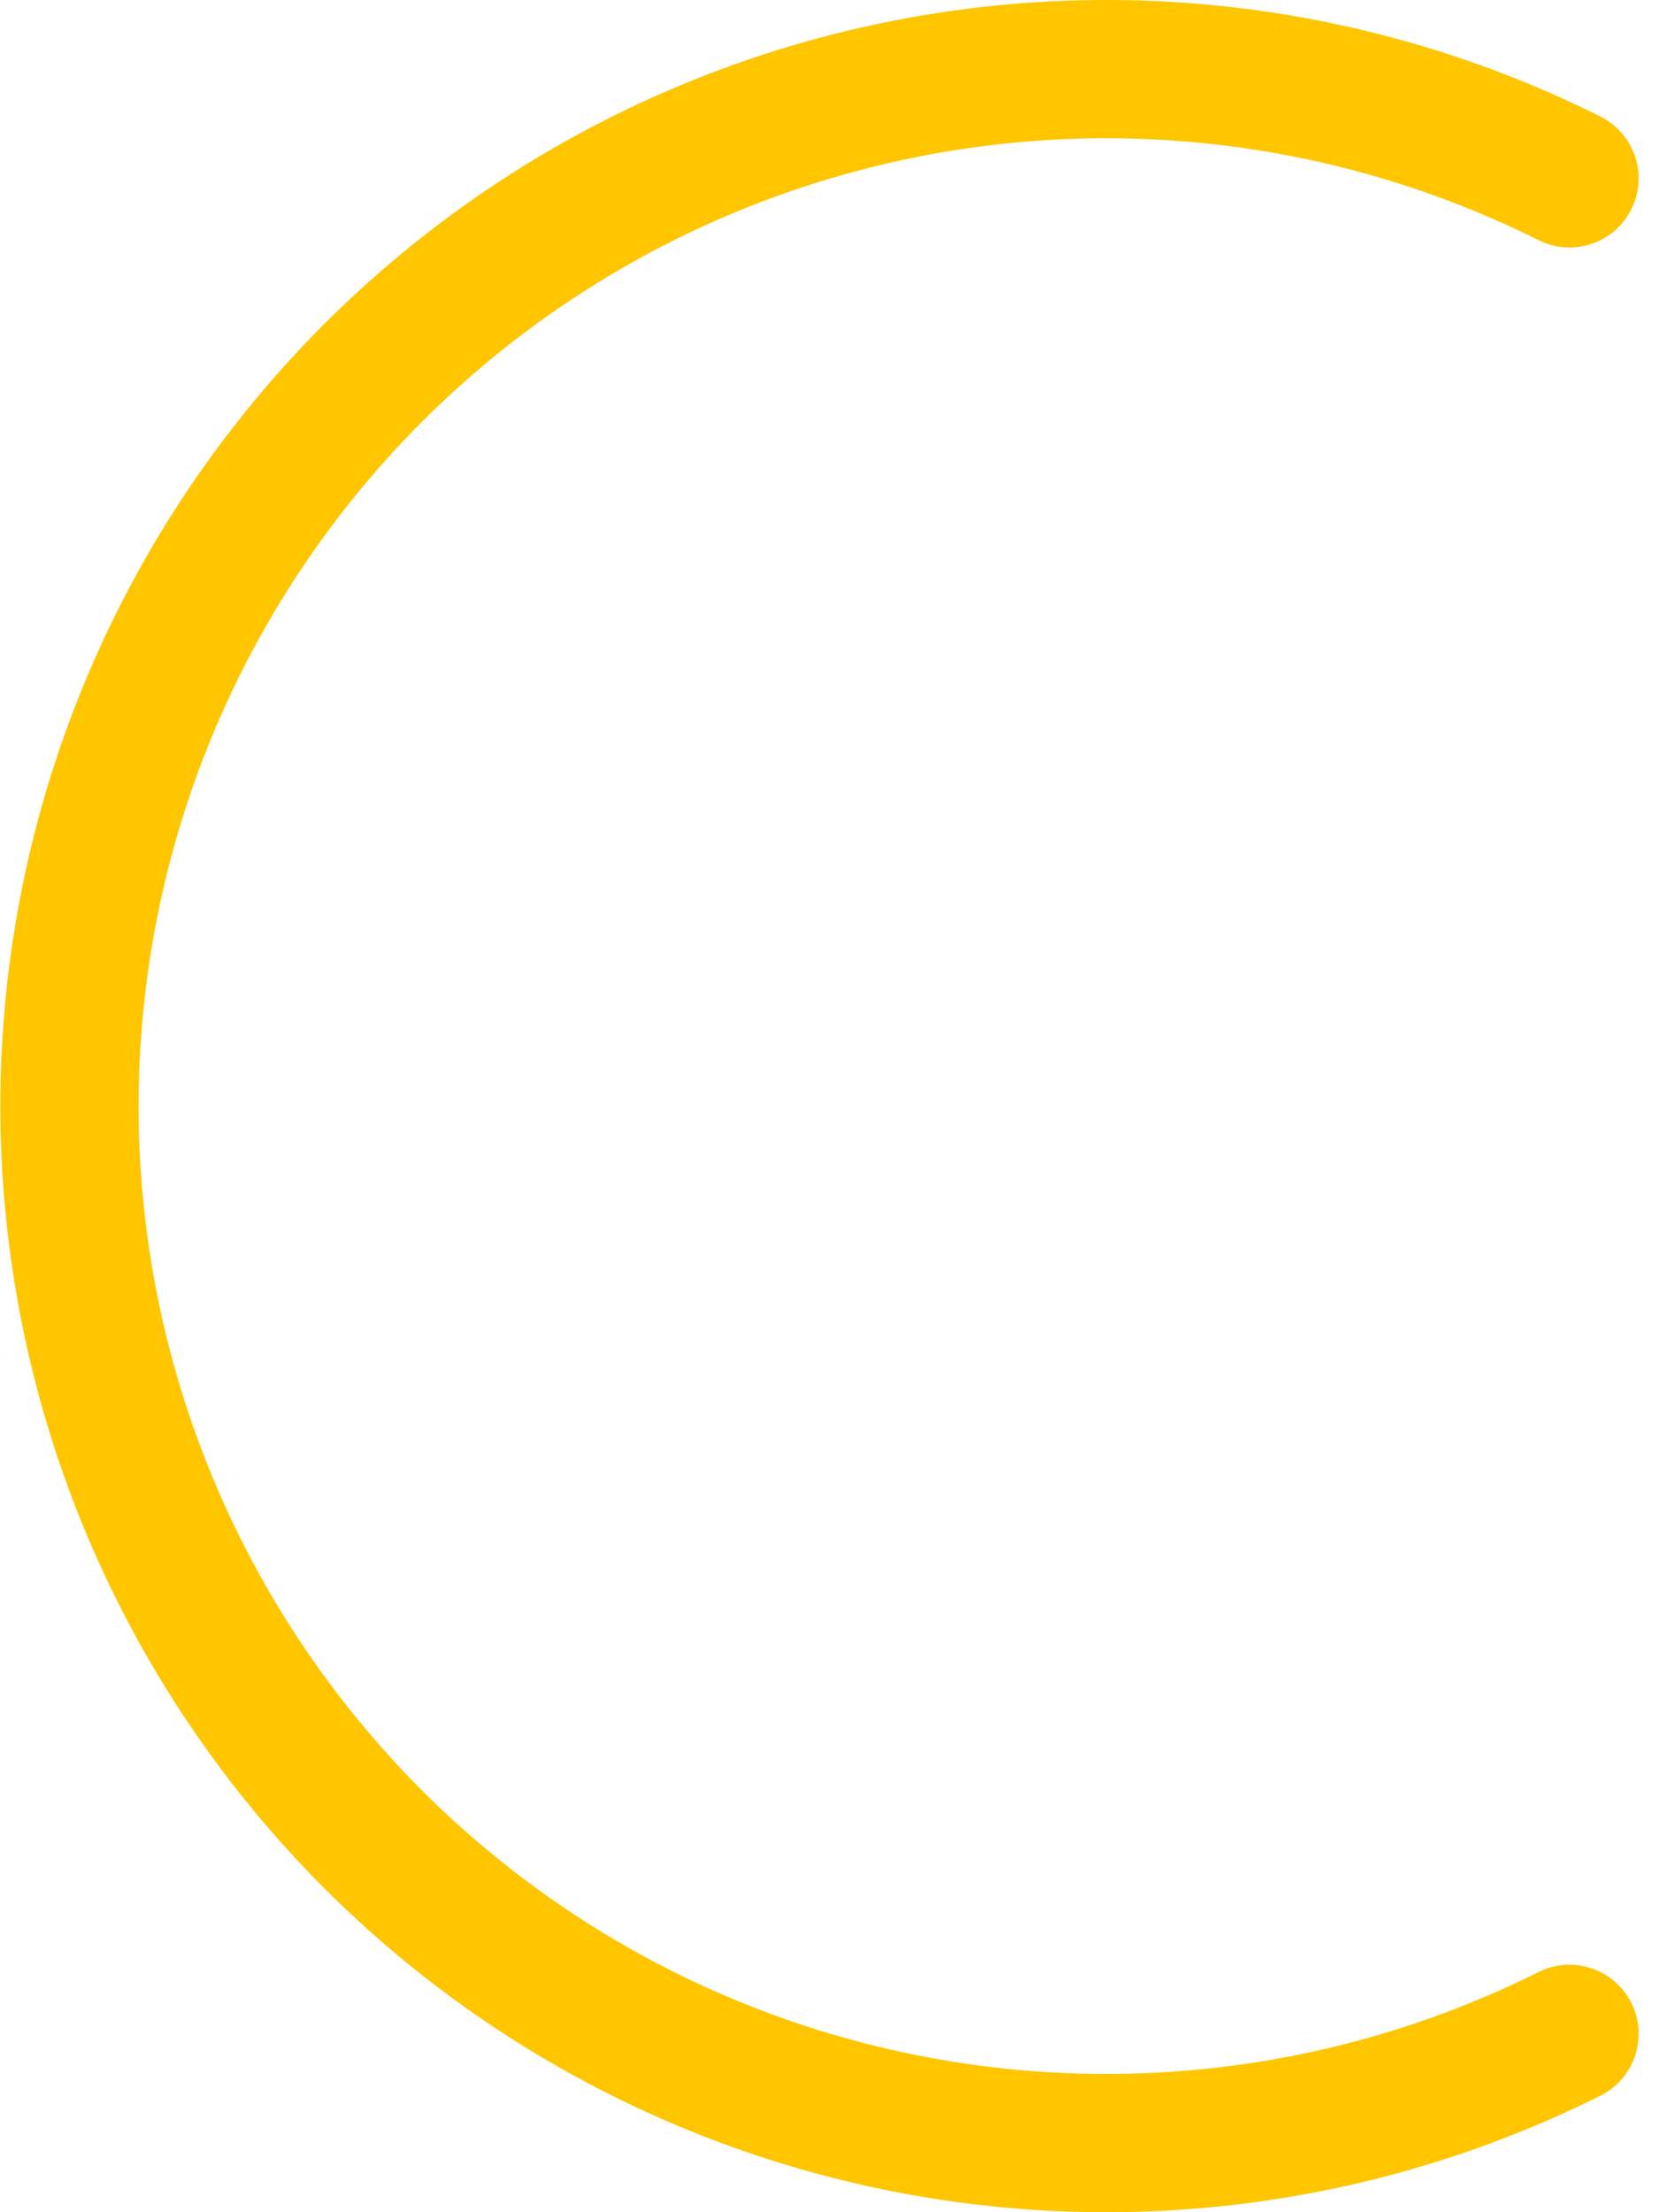 <svg width="24" height="32" viewBox="0 0 24 32" fill="none" xmlns="http://www.w3.org/2000/svg">
<path d="M22.705 29.42C19.643 30.949 16.15 31.385 12.806 30.655C9.462 29.925 6.468 28.074 4.322 25.408C2.175 22.742 1.005 19.423 1.005 16C1.005 12.577 2.175 9.258 4.322 6.592C6.468 3.926 9.462 2.075 12.806 1.345C16.15 0.615 19.643 1.051 22.705 2.58" stroke="#FFC600" stroke-width="2" stroke-linecap="round" stroke-linejoin="round"/>
</svg>
